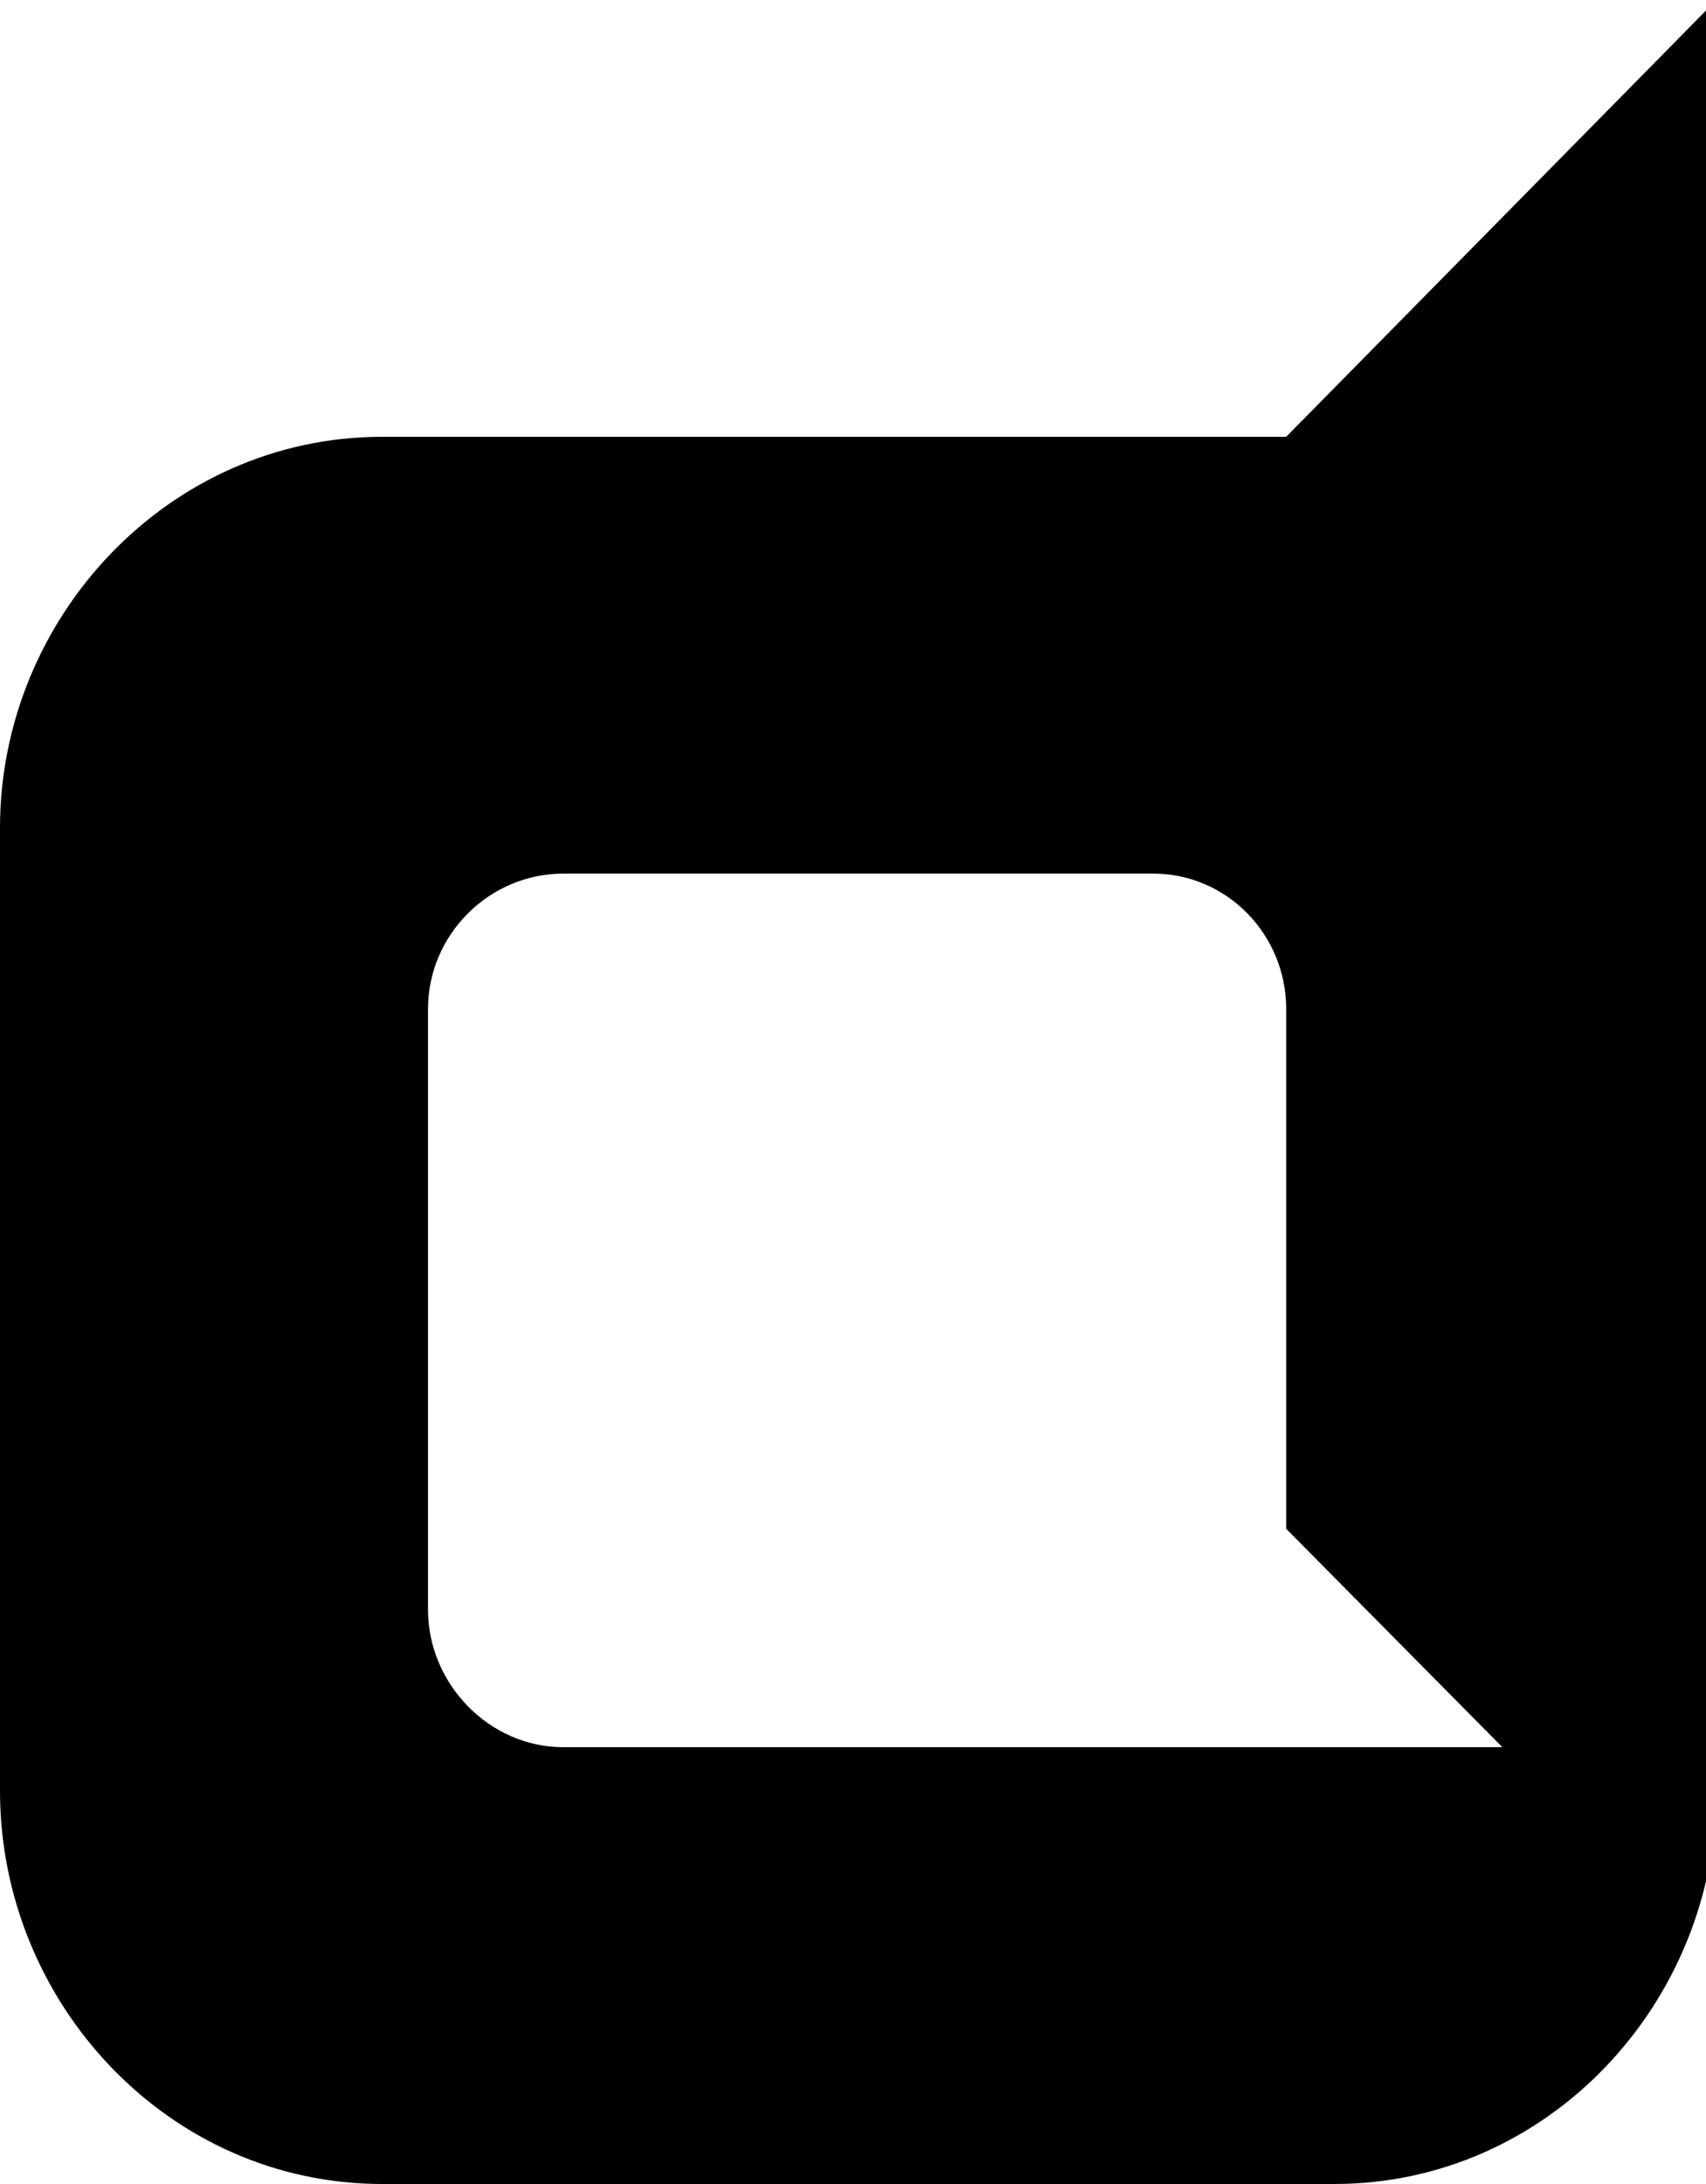 <!-- Generated by IcoMoon.io -->
<svg version="1.1" xmlns="http://www.w3.org/2000/svg" width="25" height="32" viewBox="0 0 25 32">
<title>dashcube</title>
<path d="M0 12.128c0-3.072 2.464-5.728 5.6-5.728h13.248l6.304-6.4v26.24c0 3.104-2.464 5.76-5.6 5.76h-13.952c-3.136 0-5.6-2.656-5.6-5.76v-14.112zM22.016 25.6l-3.168-3.2v-7.616c0-1.088-0.864-1.984-1.952-1.984h-8.64c-1.088 0-1.984 0.896-1.984 1.984v8.8c0 1.088 0.896 2.016 1.984 2.016h13.76z"></path>
</svg>
